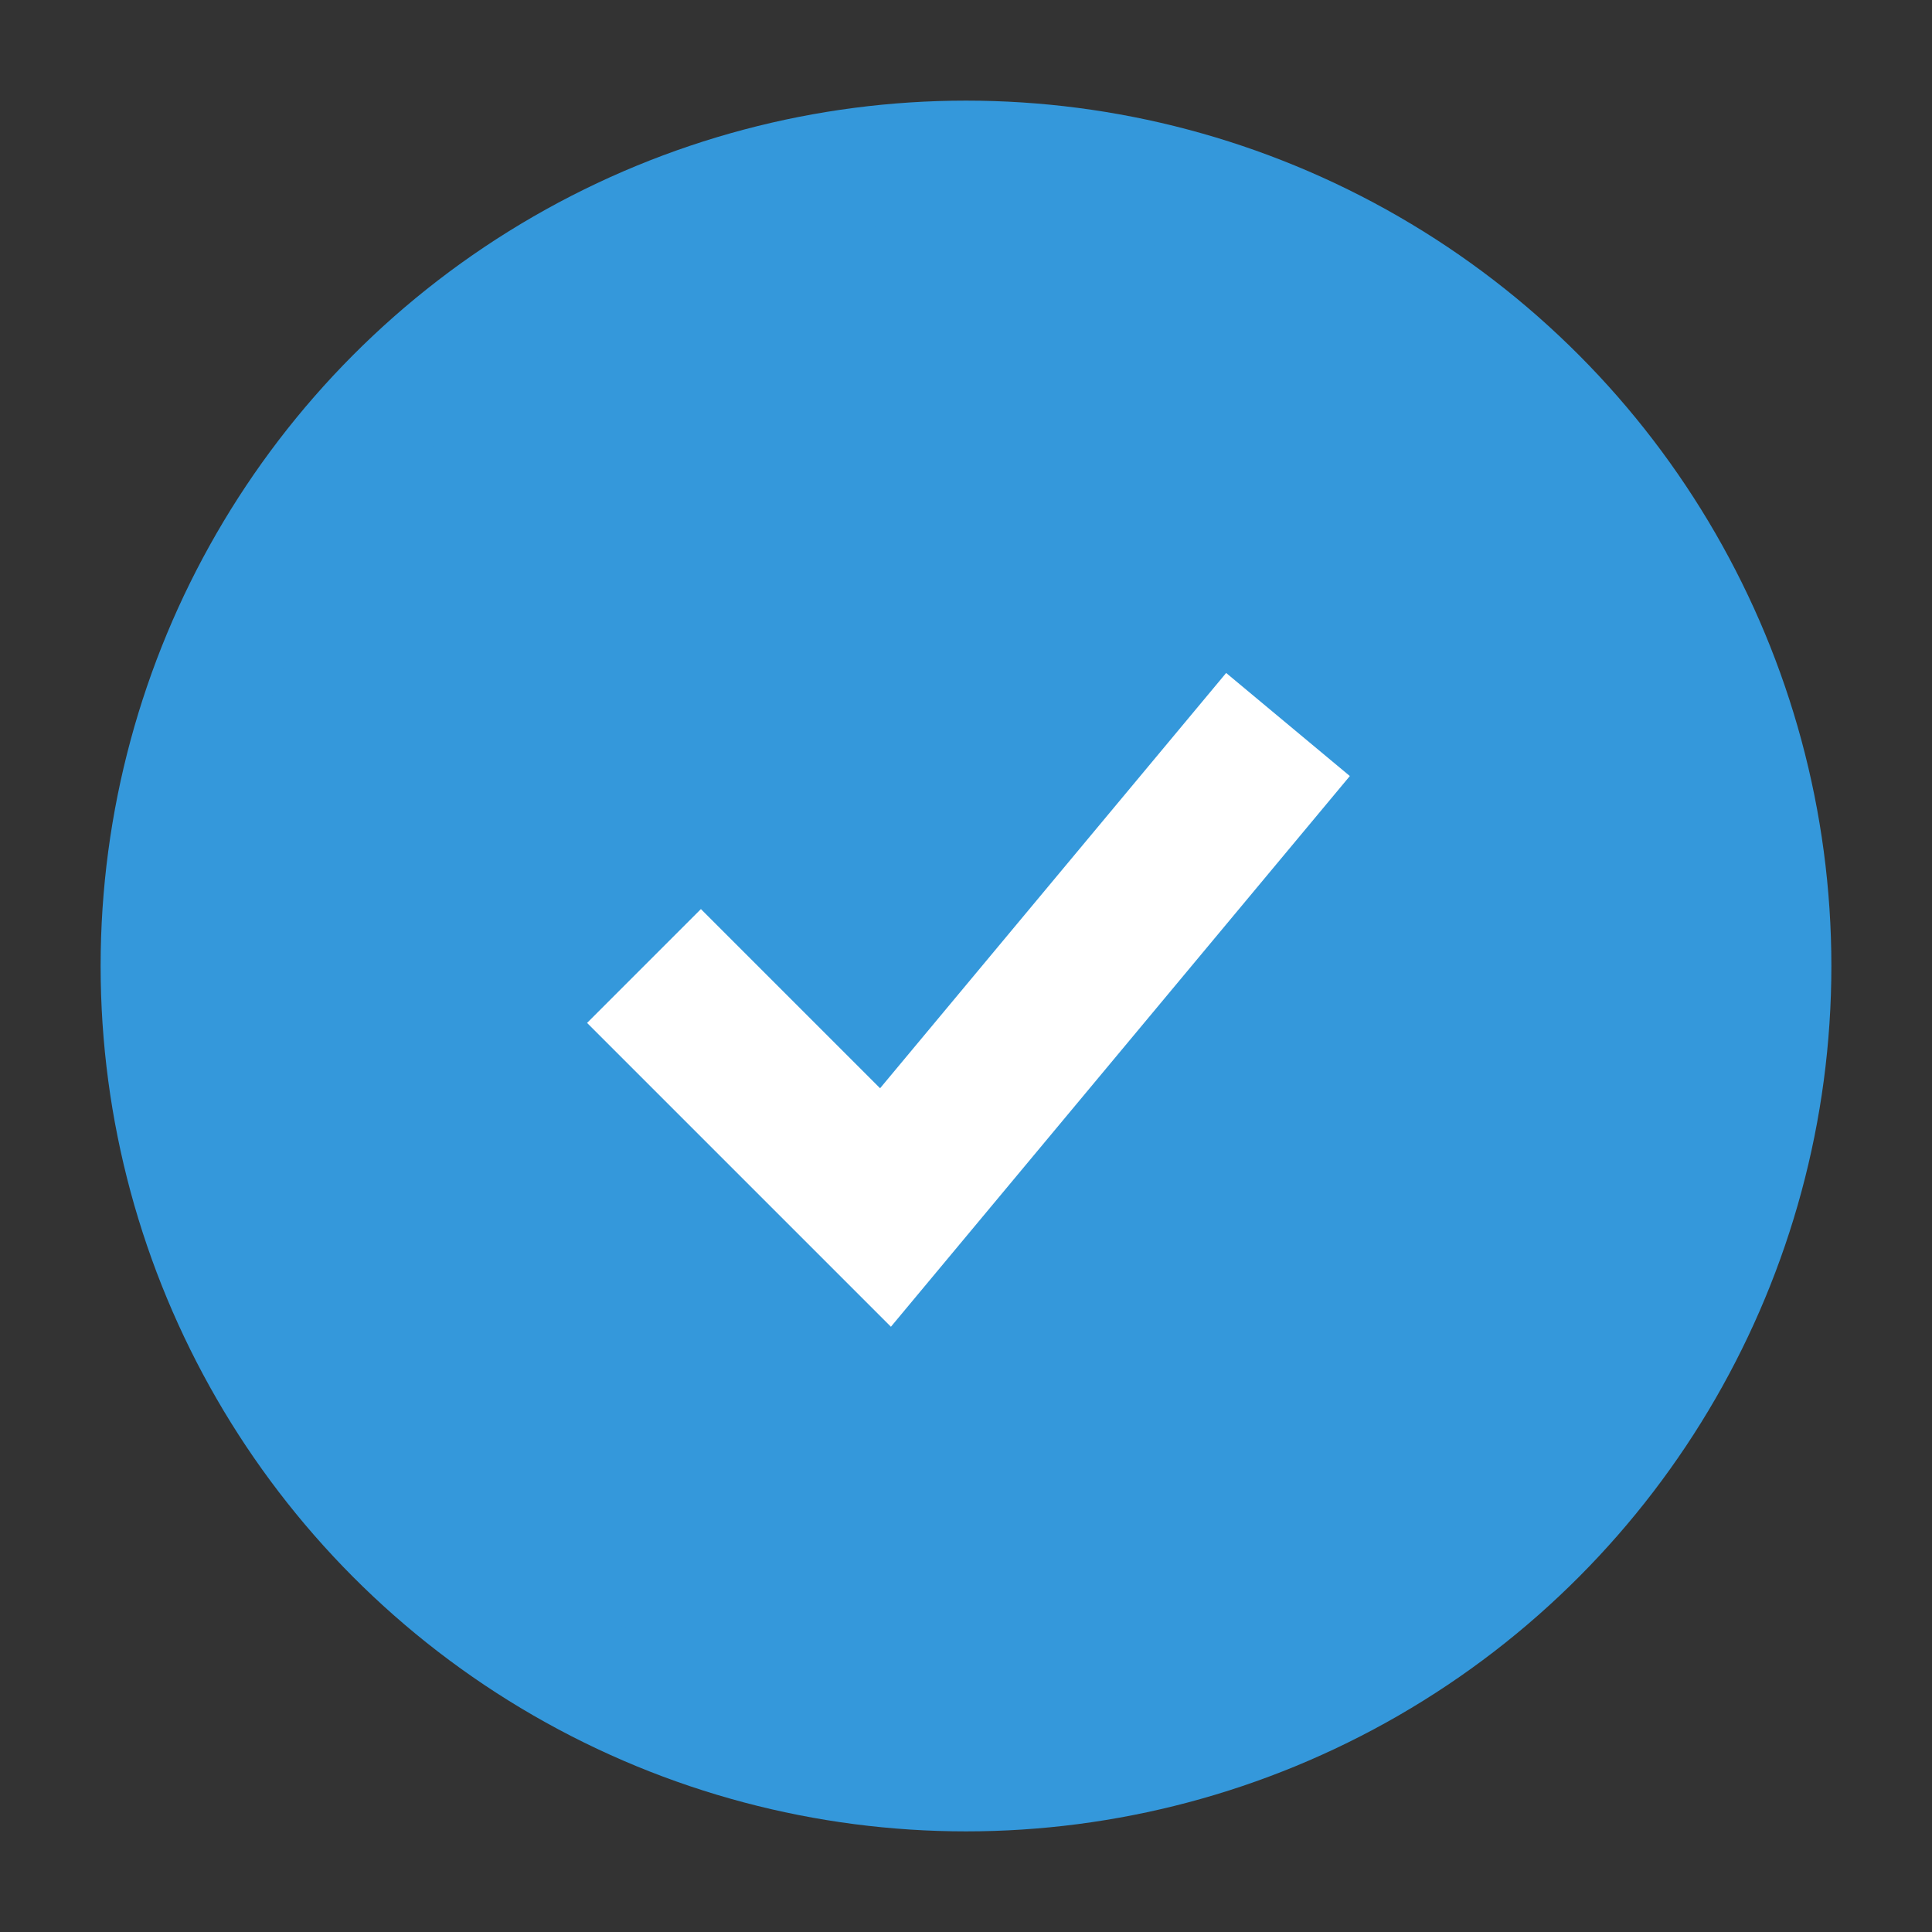 <svg xmlns="http://www.w3.org/2000/svg" viewBox="0 0 24 24" width="24" height="24">
  <rect x="0" y="0" width="24" height="24" fill="#333333" stroke="none"/>
  <style>
    .checkbox-circle { fill: #3498db; stroke: #3498db; stroke-width: 1.5; }
    .checkbox-check { stroke: white; stroke-width: 2; fill: none; }
  </style>
  <circle cx="12" cy="12" r="10" class="checkbox-circle"/>
  <path d="M8 12 L11 15 L16 9" class="checkbox-check"/>
</svg>